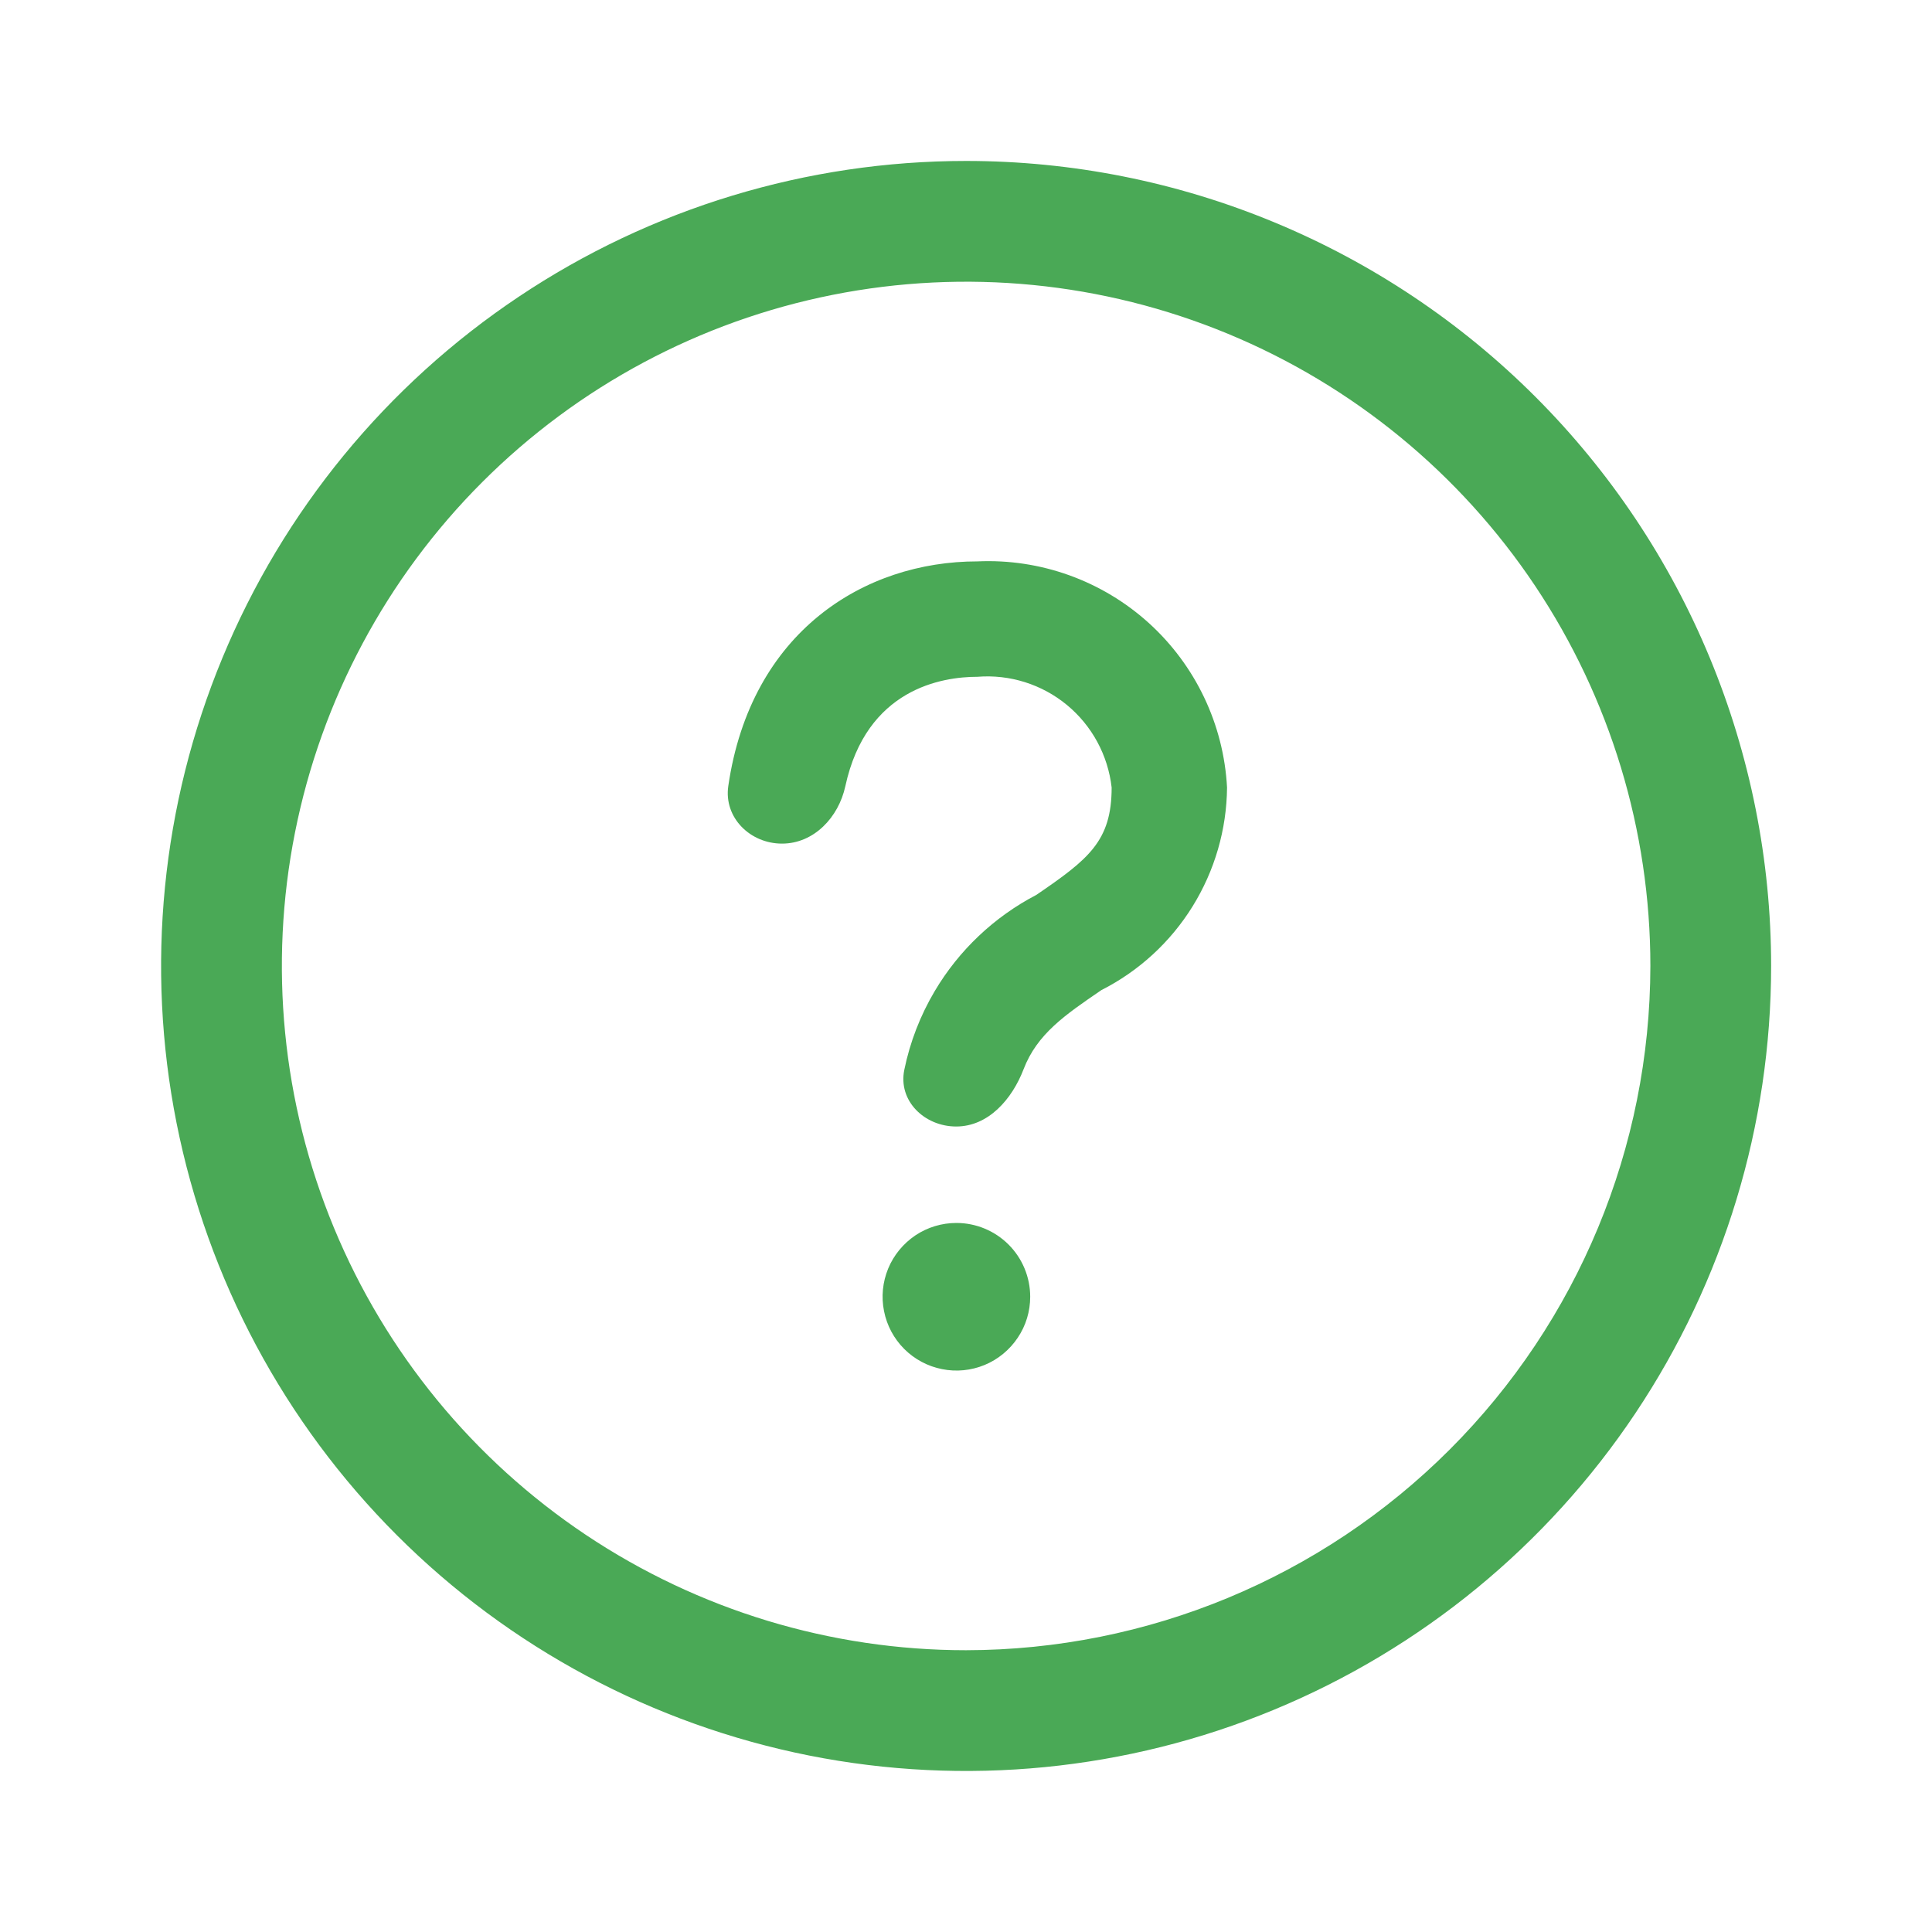 <svg width="26" height="26" viewBox="0 0 26 26" fill="none" xmlns="http://www.w3.org/2000/svg">
<path d="M13.001 2.166C10.859 2.166 8.764 2.801 6.983 3.992C5.201 5.182 3.813 6.874 2.993 8.854C2.173 10.833 1.958 13.011 2.376 15.113C2.794 17.214 3.826 19.145 5.341 20.66C6.856 22.175 8.786 23.206 10.888 23.625C12.989 24.043 15.168 23.828 17.147 23.008C19.127 22.188 20.819 20.8 22.009 19.018C23.199 17.236 23.835 15.142 23.835 12.999C23.835 11.577 23.554 10.168 23.01 8.854C22.466 7.539 21.668 6.345 20.662 5.339C19.656 4.333 18.461 3.535 17.147 2.991C15.833 2.446 14.424 2.166 13.001 2.166ZM13.001 22.208C11.18 22.208 9.4 21.668 7.885 20.656C6.371 19.644 5.191 18.206 4.494 16.523C3.797 14.841 3.615 12.989 3.97 11.203C4.325 9.417 5.202 7.776 6.49 6.488C7.778 5.2 9.419 4.323 11.205 3.968C12.991 3.613 14.842 3.795 16.525 4.492C18.208 5.189 19.646 6.369 20.658 7.883C21.67 9.398 22.21 11.178 22.21 12.999C22.207 15.441 21.236 17.781 19.509 19.508C17.783 21.234 15.443 22.205 13.001 22.208ZM12.871 16.458C12.674 16.458 12.482 16.516 12.319 16.625C12.156 16.735 12.028 16.89 11.953 17.071C11.878 17.253 11.858 17.452 11.897 17.645C11.935 17.838 12.03 18.015 12.168 18.153C12.307 18.292 12.484 18.387 12.677 18.425C12.87 18.464 13.069 18.444 13.251 18.369C13.432 18.294 13.587 18.166 13.696 18.003C13.806 17.84 13.864 17.648 13.864 17.451C13.864 17.188 13.759 16.935 13.573 16.749C13.387 16.563 13.134 16.458 12.871 16.458ZM13.152 7.555C11.635 7.555 10.104 8.497 9.801 10.578C9.739 11.003 10.095 11.353 10.524 11.353C10.953 11.353 11.285 11 11.376 10.581C11.661 9.268 12.676 9.108 13.153 9.108C13.589 9.073 14.021 9.209 14.358 9.487C14.695 9.765 14.911 10.164 14.96 10.598C14.96 11.32 14.649 11.563 13.947 12.043C13.379 12.339 12.905 12.788 12.579 13.338C12.384 13.667 12.246 14.025 12.17 14.396C12.083 14.814 12.441 15.16 12.868 15.16C13.301 15.16 13.62 14.793 13.775 14.389C13.957 13.915 14.332 13.659 14.821 13.325C15.326 13.069 15.751 12.679 16.049 12.198C16.347 11.717 16.508 11.164 16.513 10.598C16.468 9.75 16.089 8.954 15.46 8.384C14.83 7.814 14.001 7.516 13.152 7.555Z" fill="#4AA956"/>
</svg>
